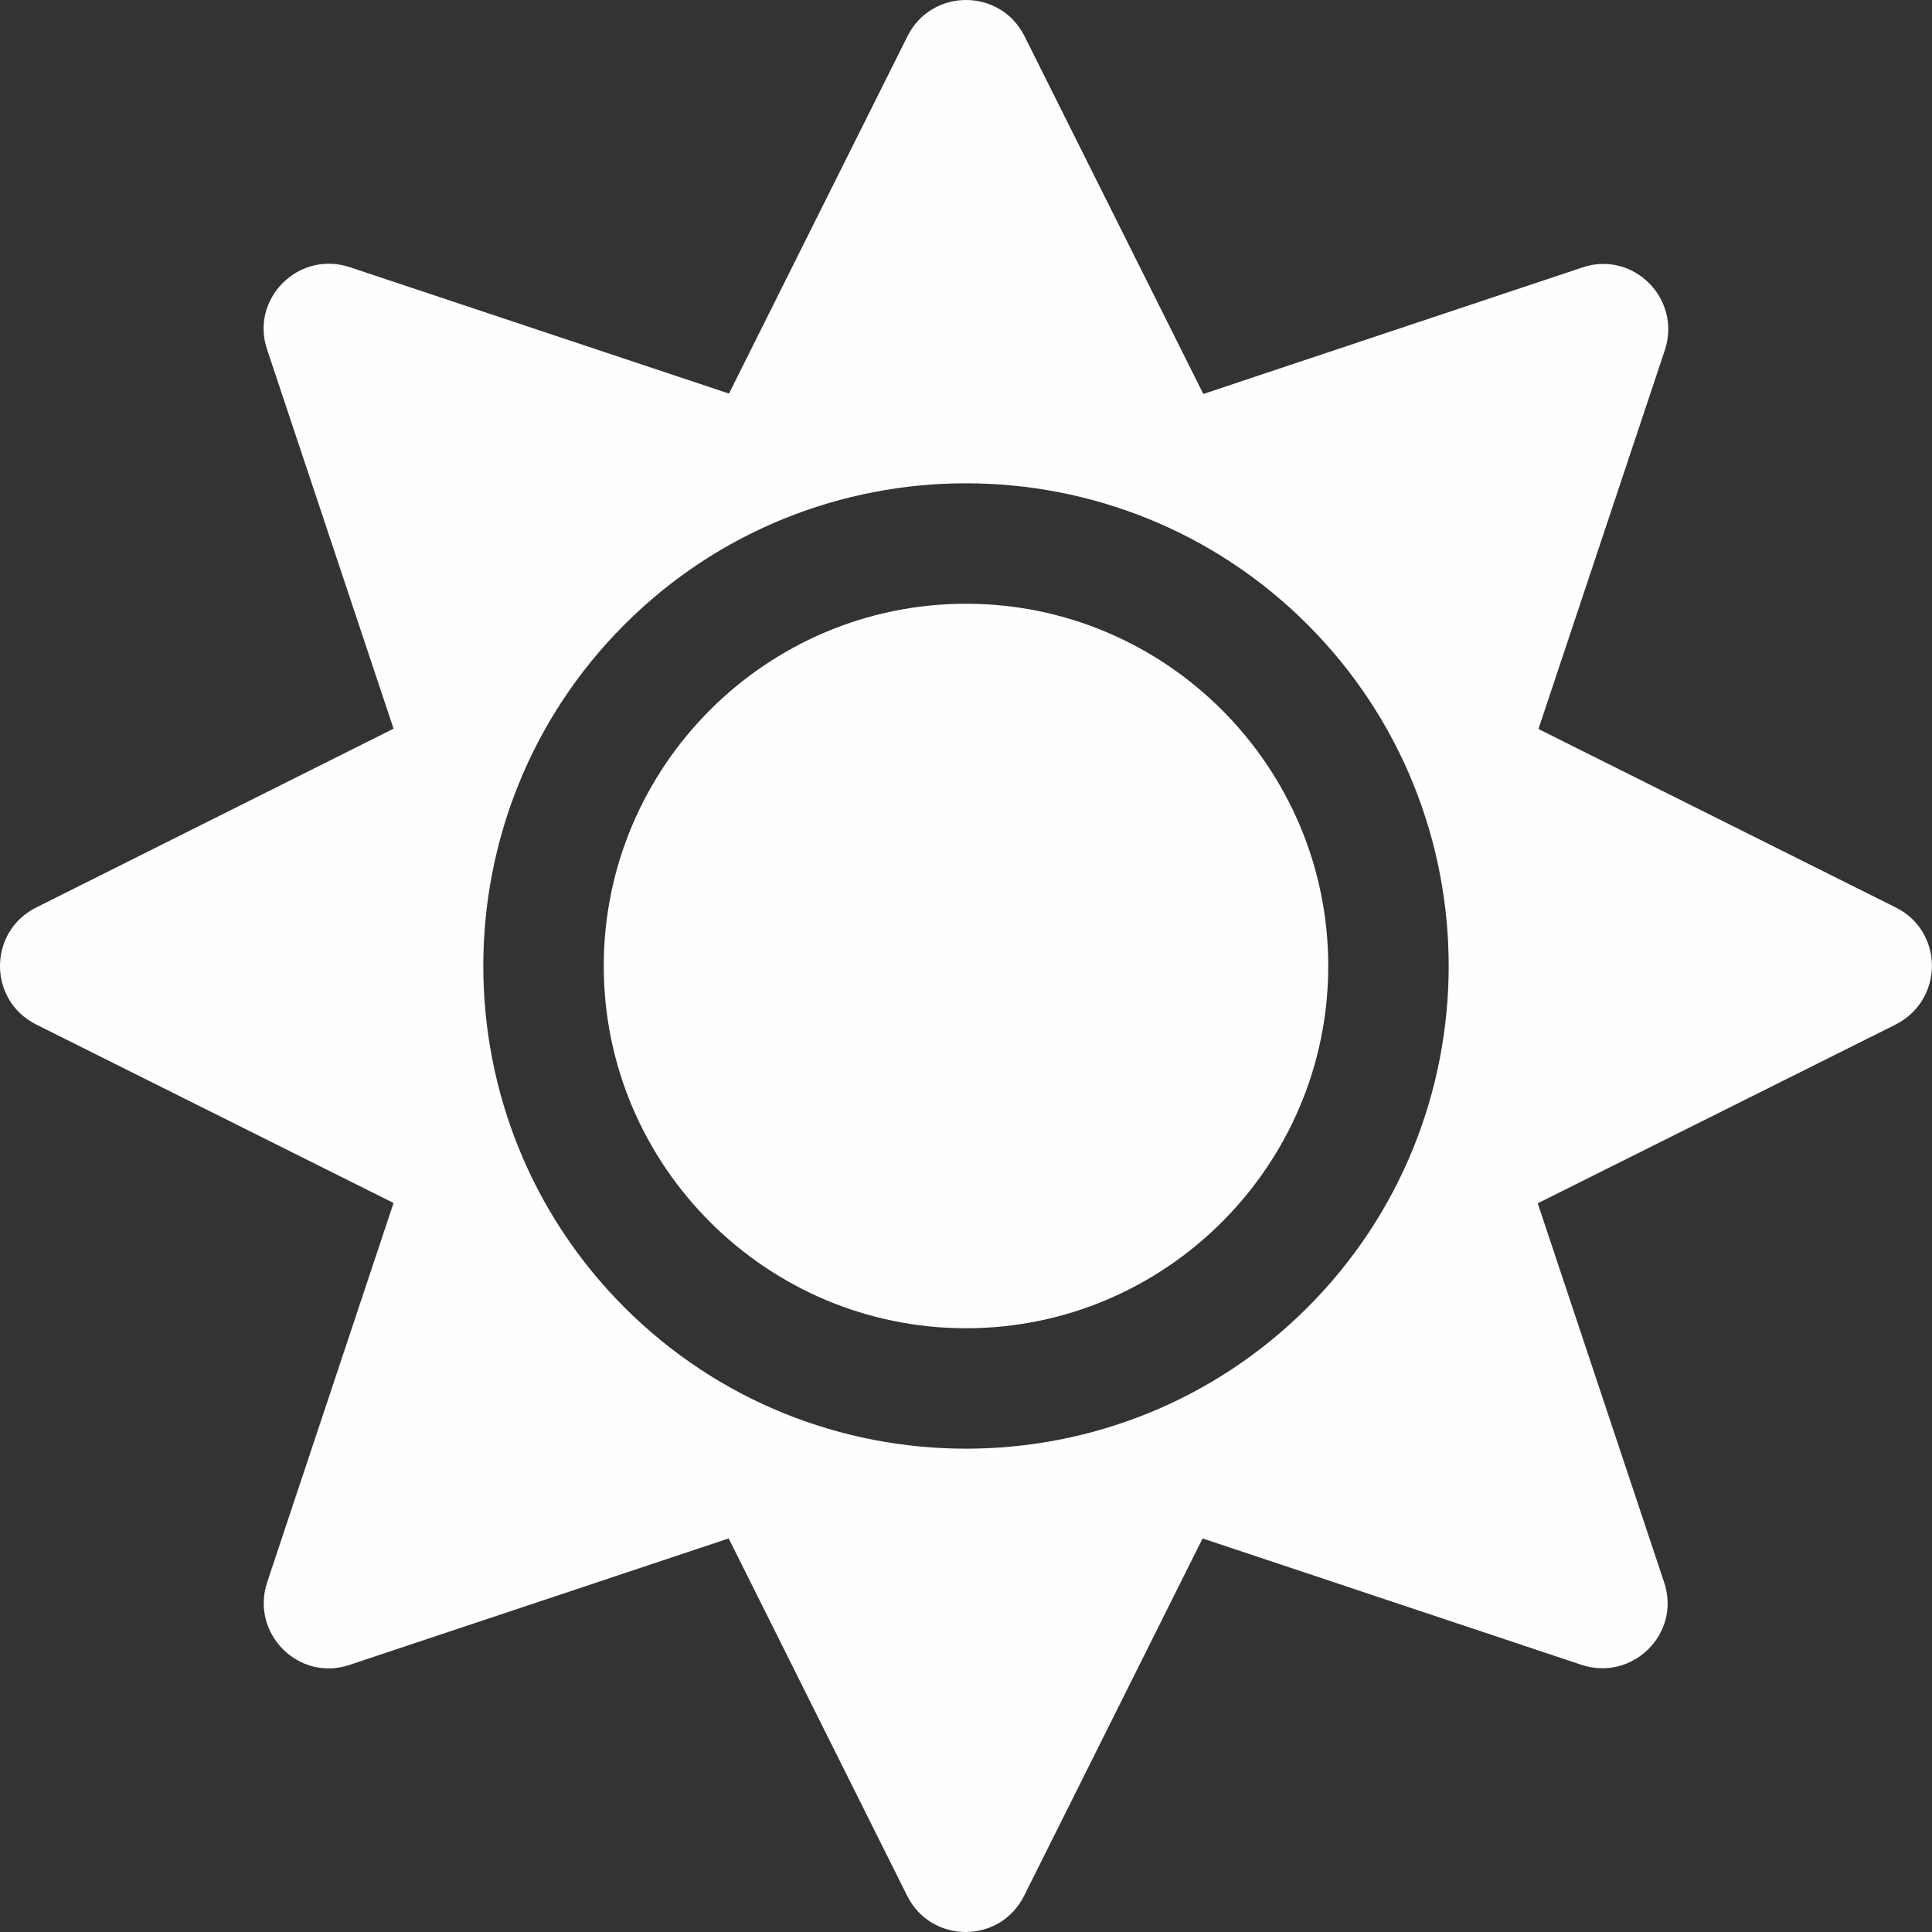 <svg width="24" height="24" viewBox="0 0 24 24" fill="none" xmlns="http://www.w3.org/2000/svg">
<rect x="0" y="0" width="24" height="24" fill="#333333" stroke="none"/>
<path d="M12 7.5C9.52 7.5 7.5 9.52 7.5 12C7.5 14.48 9.52 16.5 12 16.5C14.48 16.5 16.5 14.48 16.5 12C16.5 9.52 14.48 7.5 12 7.5ZM23.55 11.273L19.111 9.056L20.681 4.35C20.892 3.712 20.288 3.108 19.655 3.323L14.948 4.894L12.727 0.45C12.427 -0.15 11.573 -0.15 11.273 0.45L9.056 4.889L4.345 3.319C3.708 3.108 3.103 3.712 3.319 4.345L4.889 9.052L0.45 11.273C-0.15 11.573 -0.15 12.427 0.45 12.727L4.889 14.944L3.319 19.655C3.108 20.292 3.712 20.897 4.345 20.681L9.052 19.111L11.269 23.55C11.569 24.15 12.422 24.15 12.722 23.55L14.939 19.111L19.645 20.681C20.283 20.892 20.887 20.288 20.672 19.655L19.102 14.948L23.541 12.731C24.15 12.427 24.15 11.573 23.55 11.273ZM16.242 16.242C13.903 18.581 10.097 18.581 7.758 16.242C5.419 13.903 5.419 10.097 7.758 7.758C10.097 5.419 13.903 5.419 16.242 7.758C18.581 10.097 18.581 13.903 16.242 16.242Z" fill="#FEFEFE"/>
</svg>
